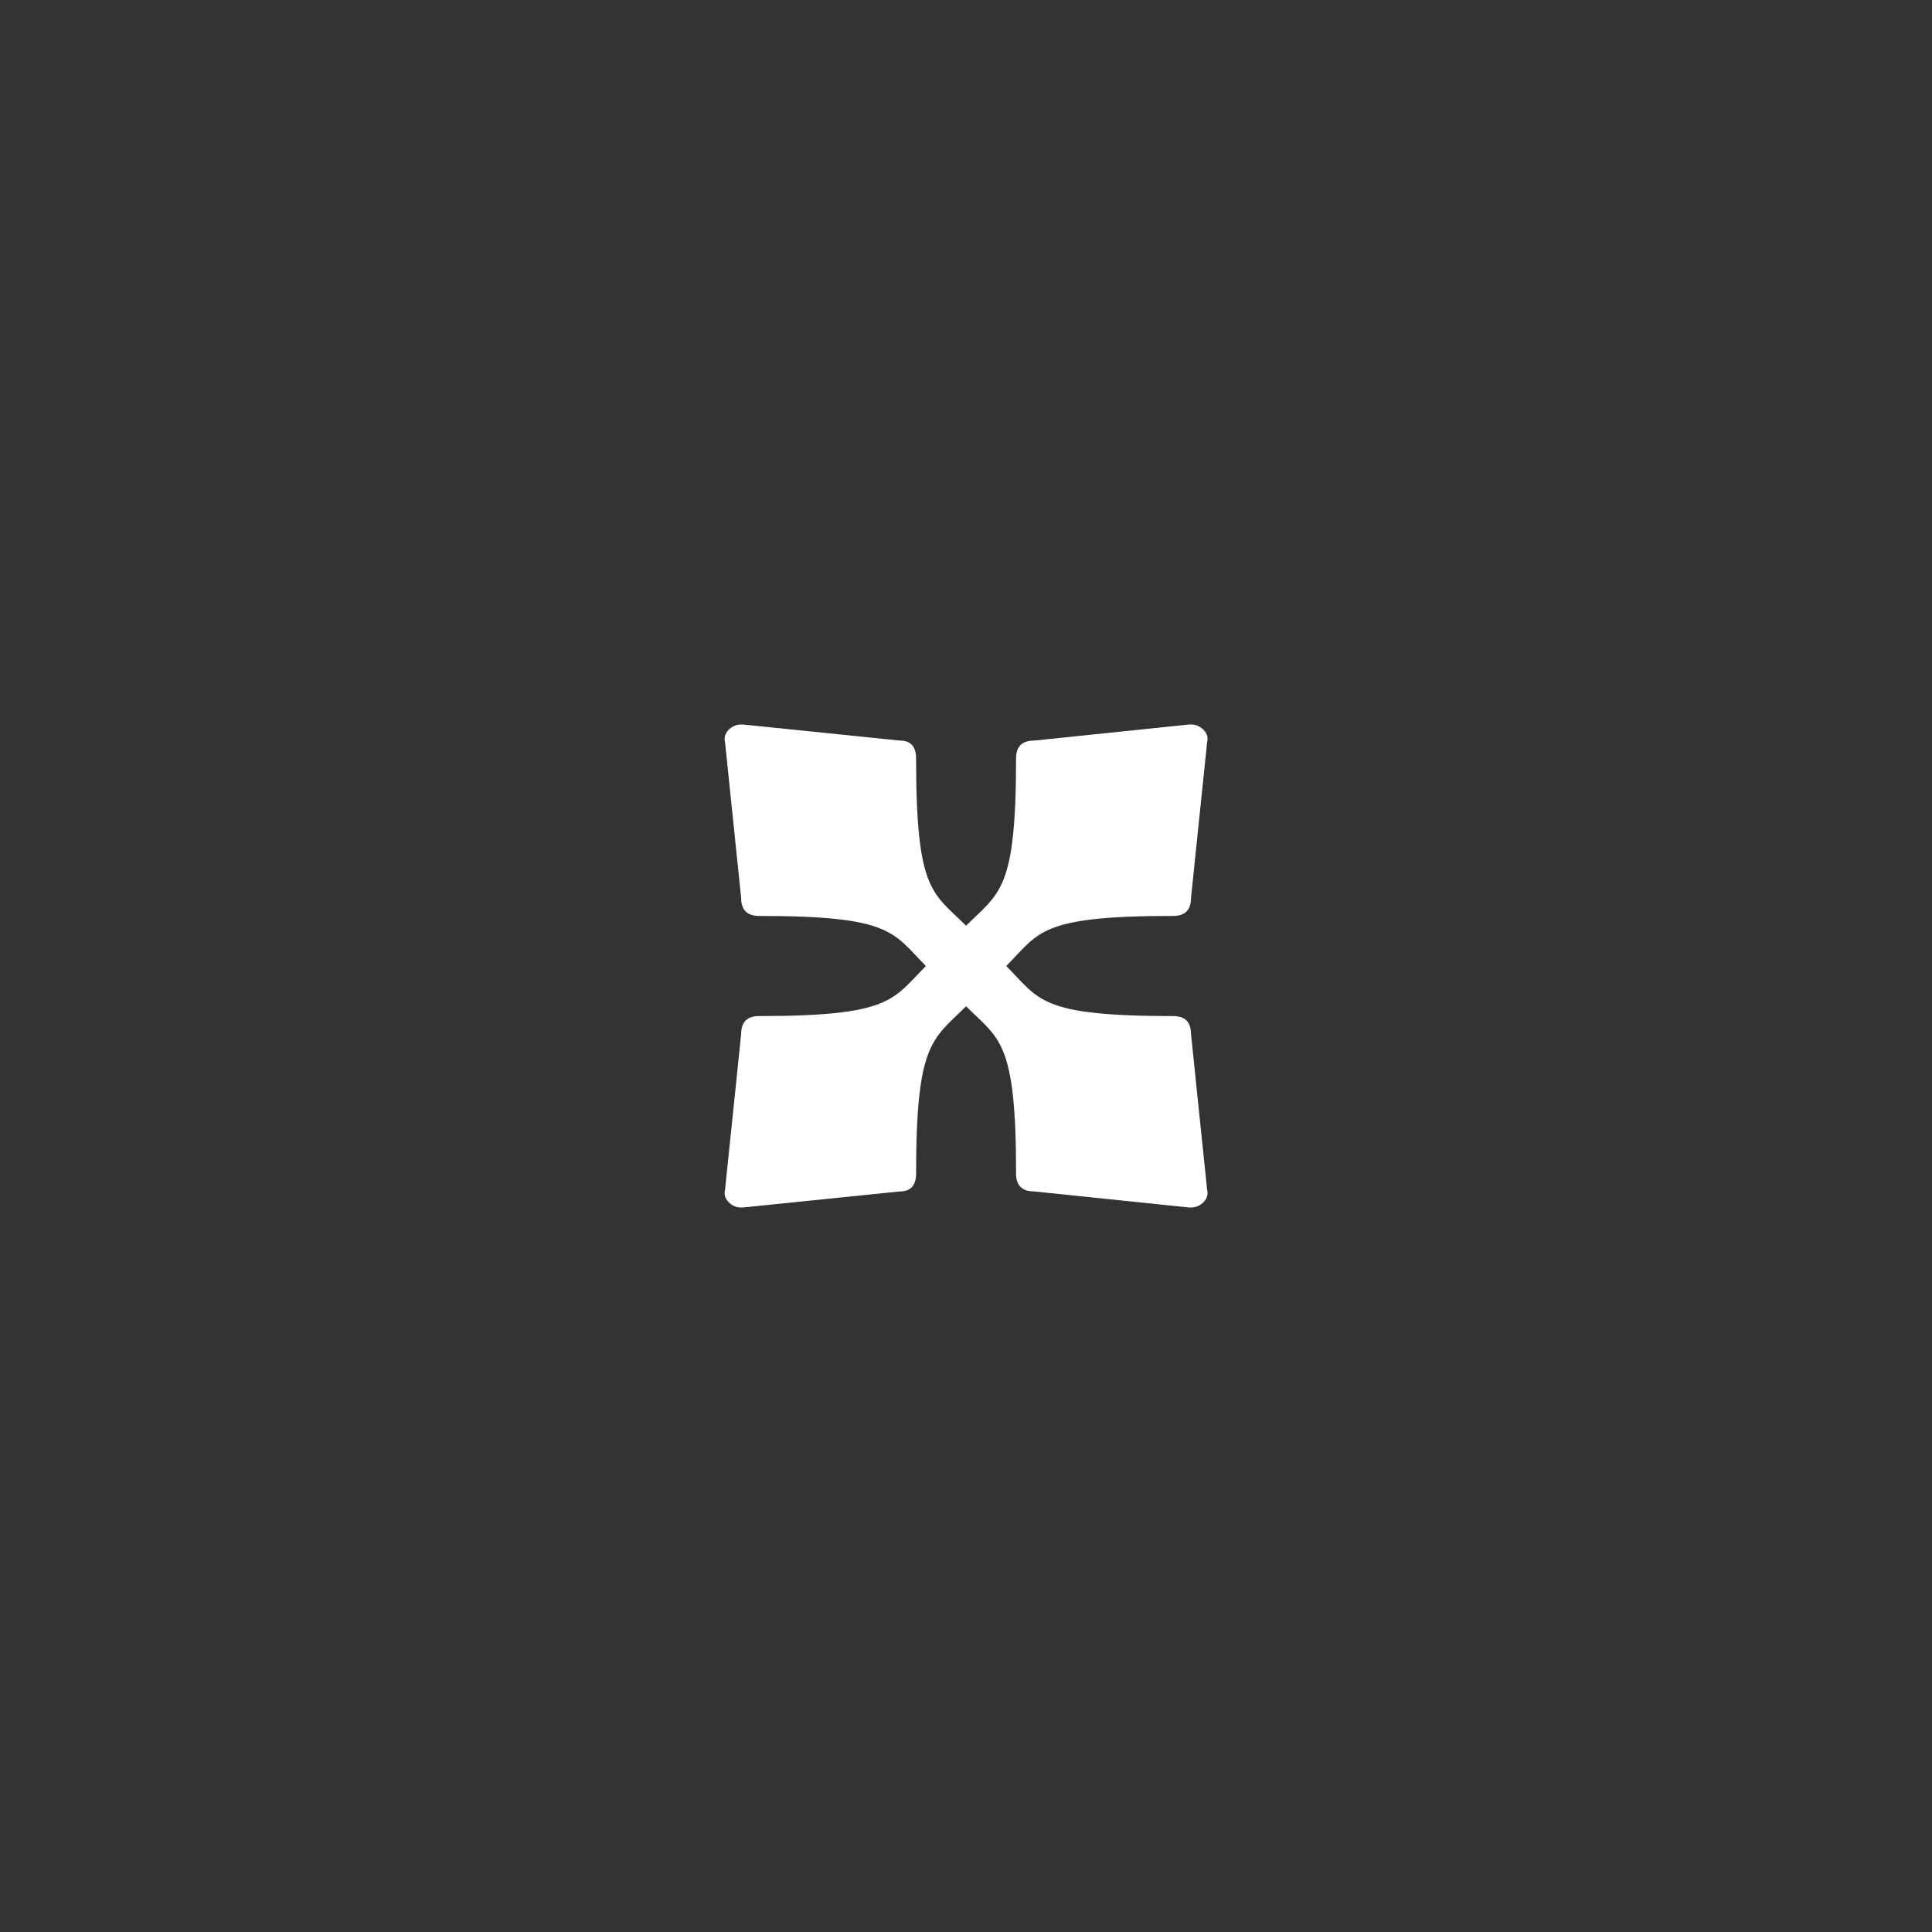 <?xml version='1.0' encoding='UTF-8' standalone='no'?>
<!-- Created with Inkscape (http://www.inkscape.org/) -->

<svg xmlns:cc='http://creativecommons.org/ns#' xmlns:dc='http://purl.org/dc/elements/1.1/' sodipodi:docname='note-double-sharp.svg' height='24' id='svg7384' xmlns:inkscape='http://www.inkscape.org/namespaces/inkscape' xmlns:rdf='http://www.w3.org/1999/02/22-rdf-syntax-ns#' xmlns:sodipodi='http://sodipodi.sourceforge.net/DTD/sodipodi-0.dtd' xmlns:svg='http://www.w3.org/2000/svg' inkscape:version='0.48.4 r9939' version='1.1' width='24' xmlns='http://www.w3.org/2000/svg'>
  <rect width="100%" height="100%" fill="#333333" stroke="none"/>
  <sodipodi:namedview inkscape:bbox-nodes='false' inkscape:bbox-paths='true' bordercolor='#666666' borderopacity='1' inkscape:current-layer='actions' inkscape:cx='-110.99984' inkscape:cy='-41.12967' fit-margin-bottom='6' fit-margin-left='6' fit-margin-right='6' fit-margin-top='6' gridtolerance='10' inkscape:guide-bbox='true' guidetolerance='10' id='namedview88' inkscape:object-nodes='false' inkscape:object-paths='false' objecttolerance='10' pagecolor='#24201f' inkscape:pageopacity='1' inkscape:pageshadow='2' showborder='false' showgrid='false' showguides='true' inkscape:snap-bbox='true' inkscape:snap-bbox-midpoints='false' inkscape:snap-global='false' inkscape:snap-grids='true' inkscape:snap-nodes='false' inkscape:snap-others='false' inkscape:snap-to-guides='true' inkscape:window-height='1021' inkscape:window-maximized='1' inkscape:window-width='1920' inkscape:window-x='0' inkscape:window-y='27' inkscape:zoom='1'>
    <inkscape:grid empspacing='2' enabled='true' id='grid4866' originx='-546px' originy='-78px' snapvisiblegridlinesonly='true' spacingx='1px' spacingy='1px' type='xygrid' visible='true'/>
  </sodipodi:namedview>
  <title id='title9167'>MuseScore Icon Theme</title>
  <defs id='defs7386'/>
  <g inkscape:groupmode='layer' id='actions' inkscape:label='actions' style='display:inline' transform='translate(-581,-267)'>
    
    <path inkscape:connector-curvature='0' d='m 593.5,279 c 0.414,0.415 0.406,0.622 2.073,0.622 0.148,0 0.222,0.074 0.222,0.222 l 0.2,1.933 c 0.015,0.059 -10e-6,0.111 -0.044,0.156 -0.044,0.044 -0.096,0.067 -0.155,0.067 l -0.022,0 -1.93,-0.2 c -0.148,0 -0.222,-0.074 -0.222,-0.222 0,-1.654 -0.207,-1.663 -0.621,-2.078 -0.414,0.415 -0.621,0.44 -0.621,2.078 0,0.148 -0.067,0.222 -0.2,0.222 l -1.952,0.2 -0.022,0 c -0.059,0 -0.111,-0.022 -0.155,-0.067 -0.044,-0.044 -0.059,-0.096 -0.044,-0.156 l 0.2,-1.933 c 0,-0.148 0.074,-0.222 0.222,-0.222 1.648,-1e-5 1.659,-0.207 2.073,-0.622 -0.414,-0.415 -0.414,-0.622 -2.073,-0.622 -0.148,0 -0.222,-0.074 -0.222,-0.222 l -0.2,-1.933 c -0.015,-0.059 0,-0.111 0.044,-0.156 0.044,-0.044 0.096,-0.067 0.155,-0.067 l 0.022,0 1.952,0.2 c 0.133,10e-6 0.2,0.074 0.2,0.222 0,1.666 0.207,1.663 0.621,2.078 0.414,-0.415 0.621,-0.428 0.621,-2.078 0,-0.148 0.074,-0.222 0.222,-0.222 l 1.93,-0.2 0.022,0 c 0.059,10e-6 0.111,0.022 0.155,0.067 0.044,0.044 0.059,0.096 0.044,0.156 l -0.2,1.933 c 0,0.148 -0.074,0.222 -0.222,0.222 -1.668,0 -1.659,0.207 -2.073,0.622' id='path2815' sodipodi:nodetypes='cscccsccccccccsccscscccccccccccccccsc' style='font-size:20px;font-style:normal;font-variant:normal;font-weight:normal;font-stretch:normal;text-align:start;line-height:125%;writing-mode:lr-tb;text-anchor:start;fill:#ffffff;fill-opacity:1;stroke:none;font-family:MScore;-inkscape-font-specification:MScore'/>
  </g>
</svg>
